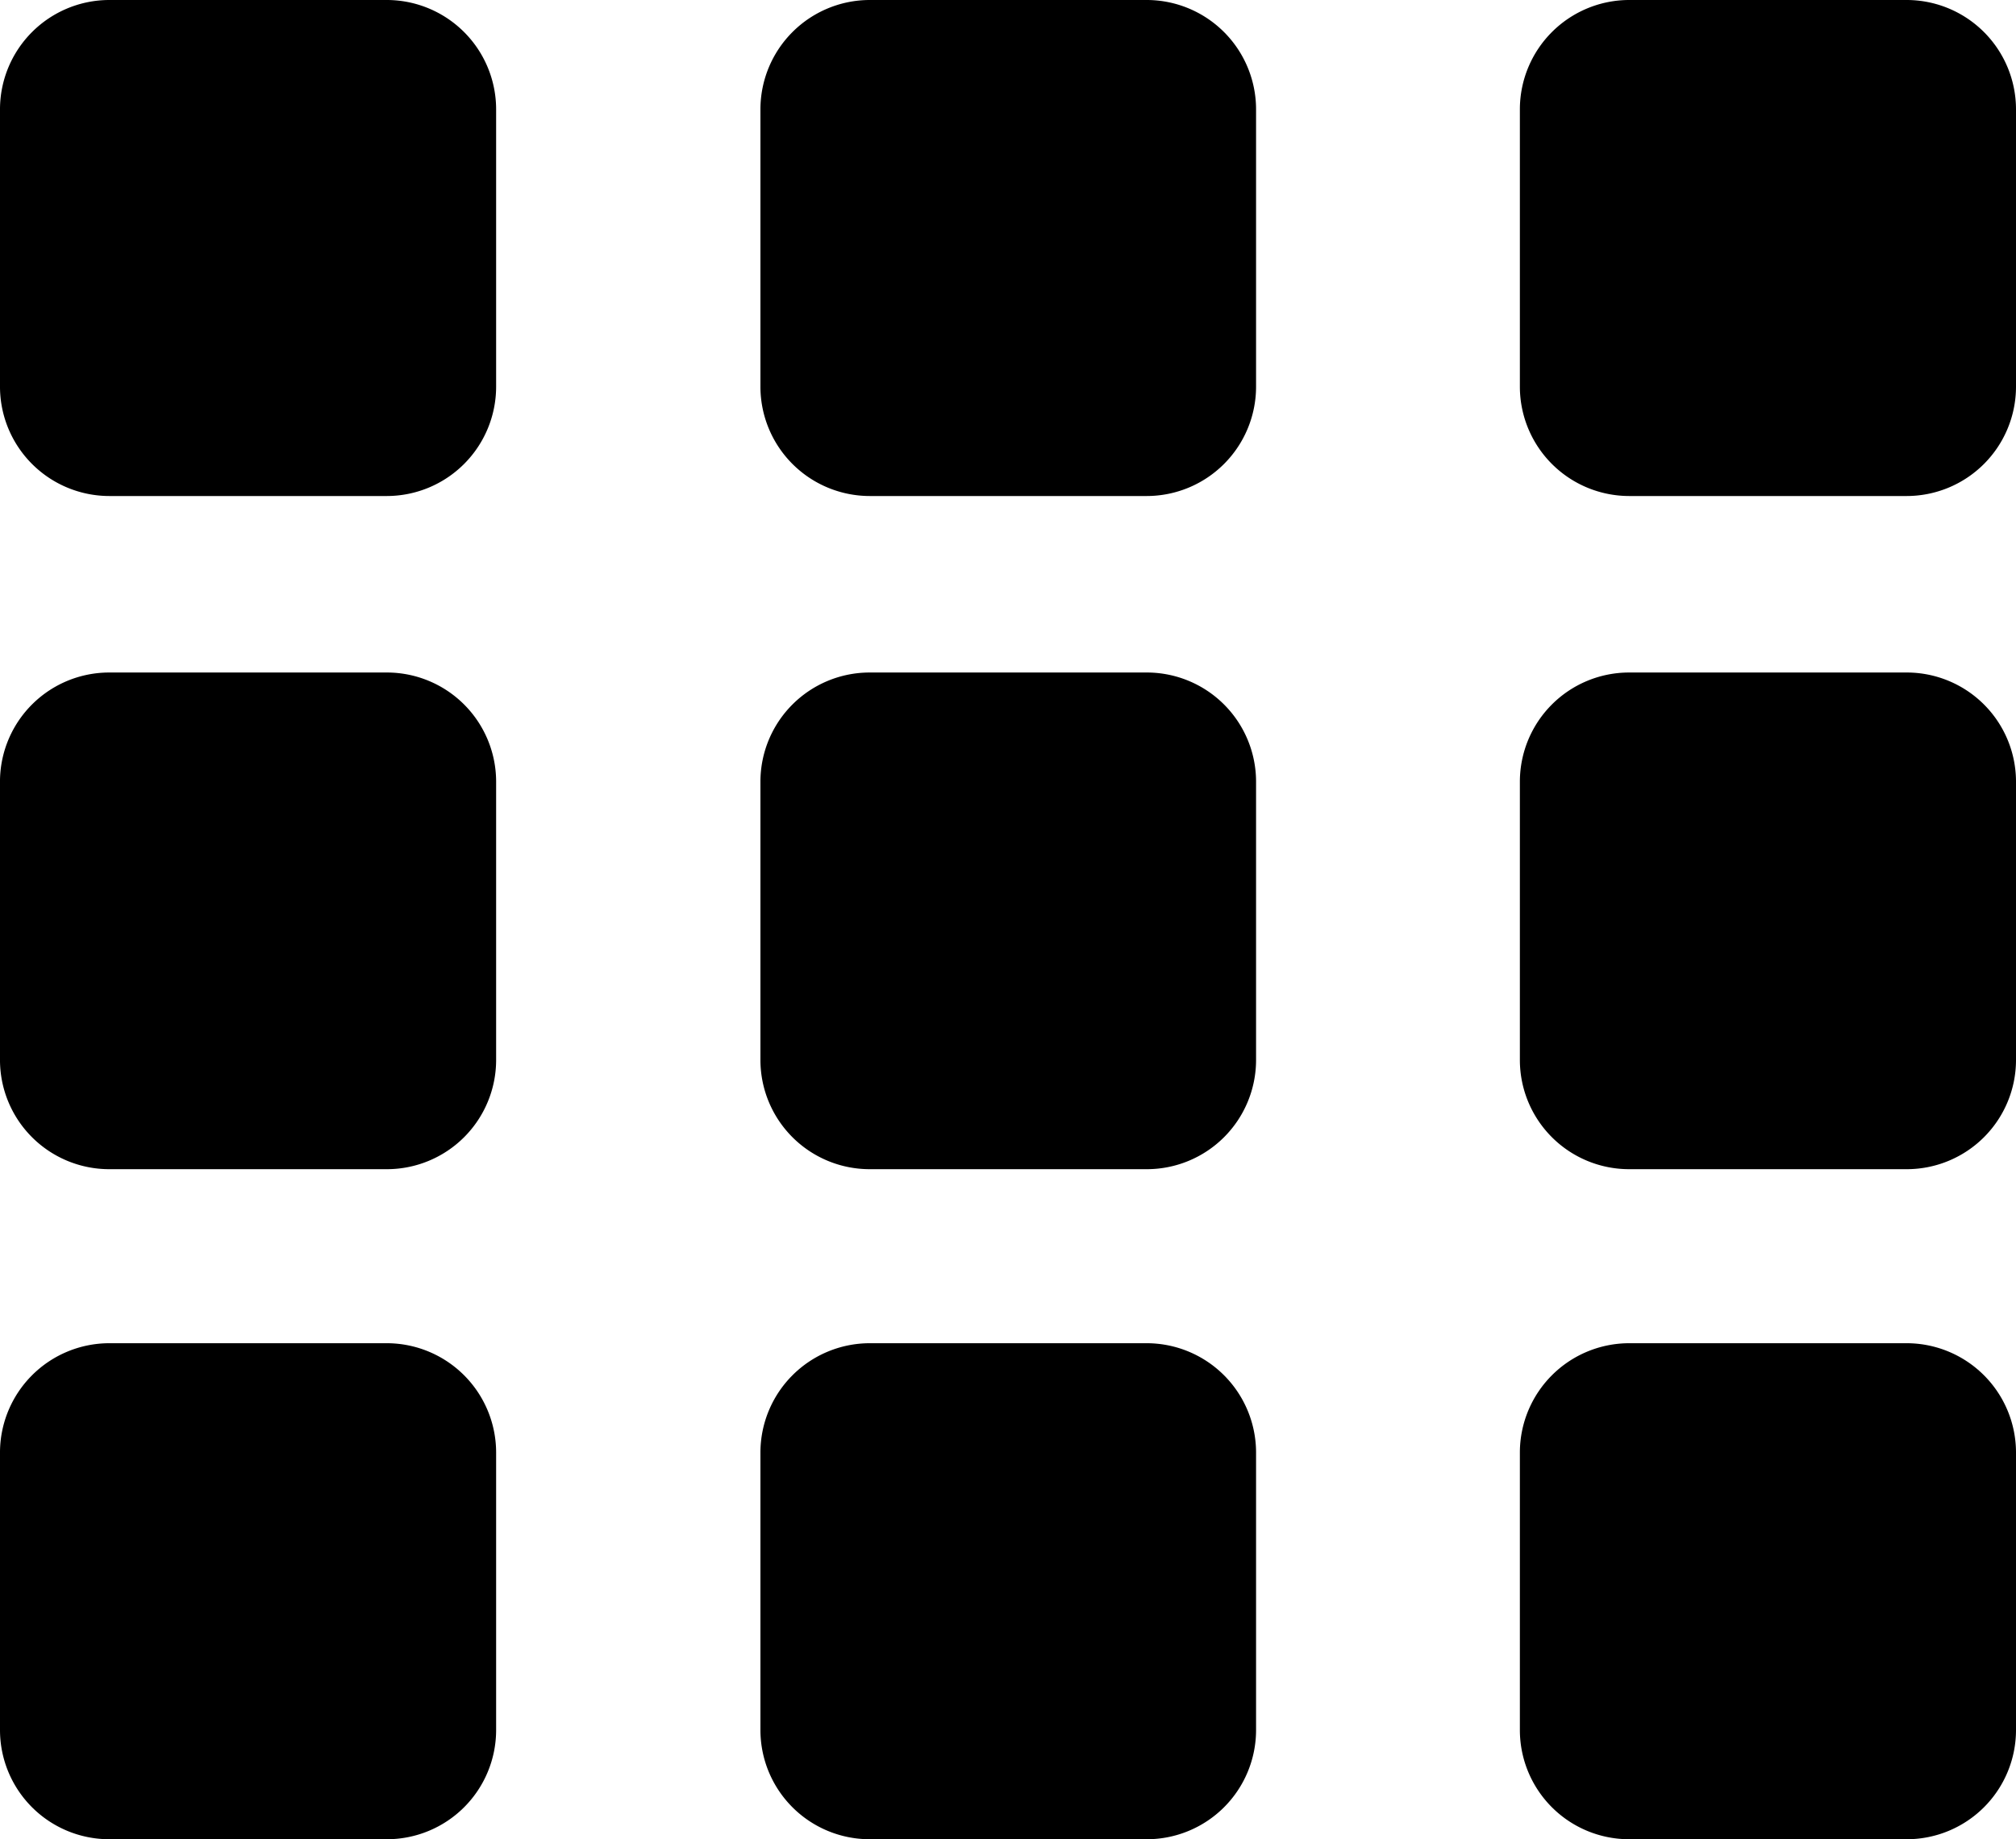 <svg id="Layer_1" data-name="Layer 1" xmlns="http://www.w3.org/2000/svg" viewBox="0 0 122.88 112.13"><defs><style>.cls-1{fill-rule:evenodd;}</style></defs><title>grid-view</title><path class="cls-1" d="M6.65,81.89H23.59a6.67,6.67,0,0,1,6.65,6.65v16.95a6.66,6.66,0,0,1-6.65,6.64H6.65A6.66,6.66,0,0,1,0,105.49V88.54a6.67,6.67,0,0,1,6.65-6.65ZM99.29,0h16.94a6.67,6.67,0,0,1,6.65,6.65V23.59a6.67,6.67,0,0,1-6.65,6.65H99.29a6.67,6.67,0,0,1-6.65-6.65V6.65A6.67,6.67,0,0,1,99.29,0ZM53,0H69.91a6.67,6.67,0,0,1,6.65,6.65V23.59a6.67,6.67,0,0,1-6.65,6.65H53a6.67,6.67,0,0,1-6.65-6.65V6.65A6.67,6.67,0,0,1,53,0ZM6.65,0H23.59a6.67,6.67,0,0,1,6.65,6.65V23.59a6.67,6.67,0,0,1-6.65,6.65H6.65A6.67,6.67,0,0,1,0,23.59V6.65A6.67,6.67,0,0,1,6.65,0ZM99.29,41h16.94a6.66,6.66,0,0,1,6.65,6.64v17a6.66,6.66,0,0,1-6.65,6.64H99.29a6.66,6.66,0,0,1-6.65-6.64v-17A6.66,6.66,0,0,1,99.29,41ZM53,41H69.91a6.66,6.66,0,0,1,6.65,6.64v17a6.66,6.66,0,0,1-6.65,6.64H53a6.66,6.66,0,0,1-6.65-6.64v-17A6.66,6.66,0,0,1,53,41ZM6.65,41H23.59a6.66,6.66,0,0,1,6.65,6.64v17a6.66,6.66,0,0,1-6.65,6.64H6.65A6.66,6.66,0,0,1,0,64.54v-17A6.66,6.66,0,0,1,6.65,41ZM99.29,81.89h16.94a6.67,6.67,0,0,1,6.65,6.65v16.95a6.66,6.66,0,0,1-6.65,6.64H99.29a6.66,6.66,0,0,1-6.65-6.64V88.54a6.67,6.67,0,0,1,6.65-6.65ZM53,81.89H69.91a6.67,6.67,0,0,1,6.65,6.65v16.95a6.66,6.66,0,0,1-6.65,6.64H53a6.66,6.66,0,0,1-6.65-6.64V88.54A6.67,6.67,0,0,1,53,81.89Z"/></svg>